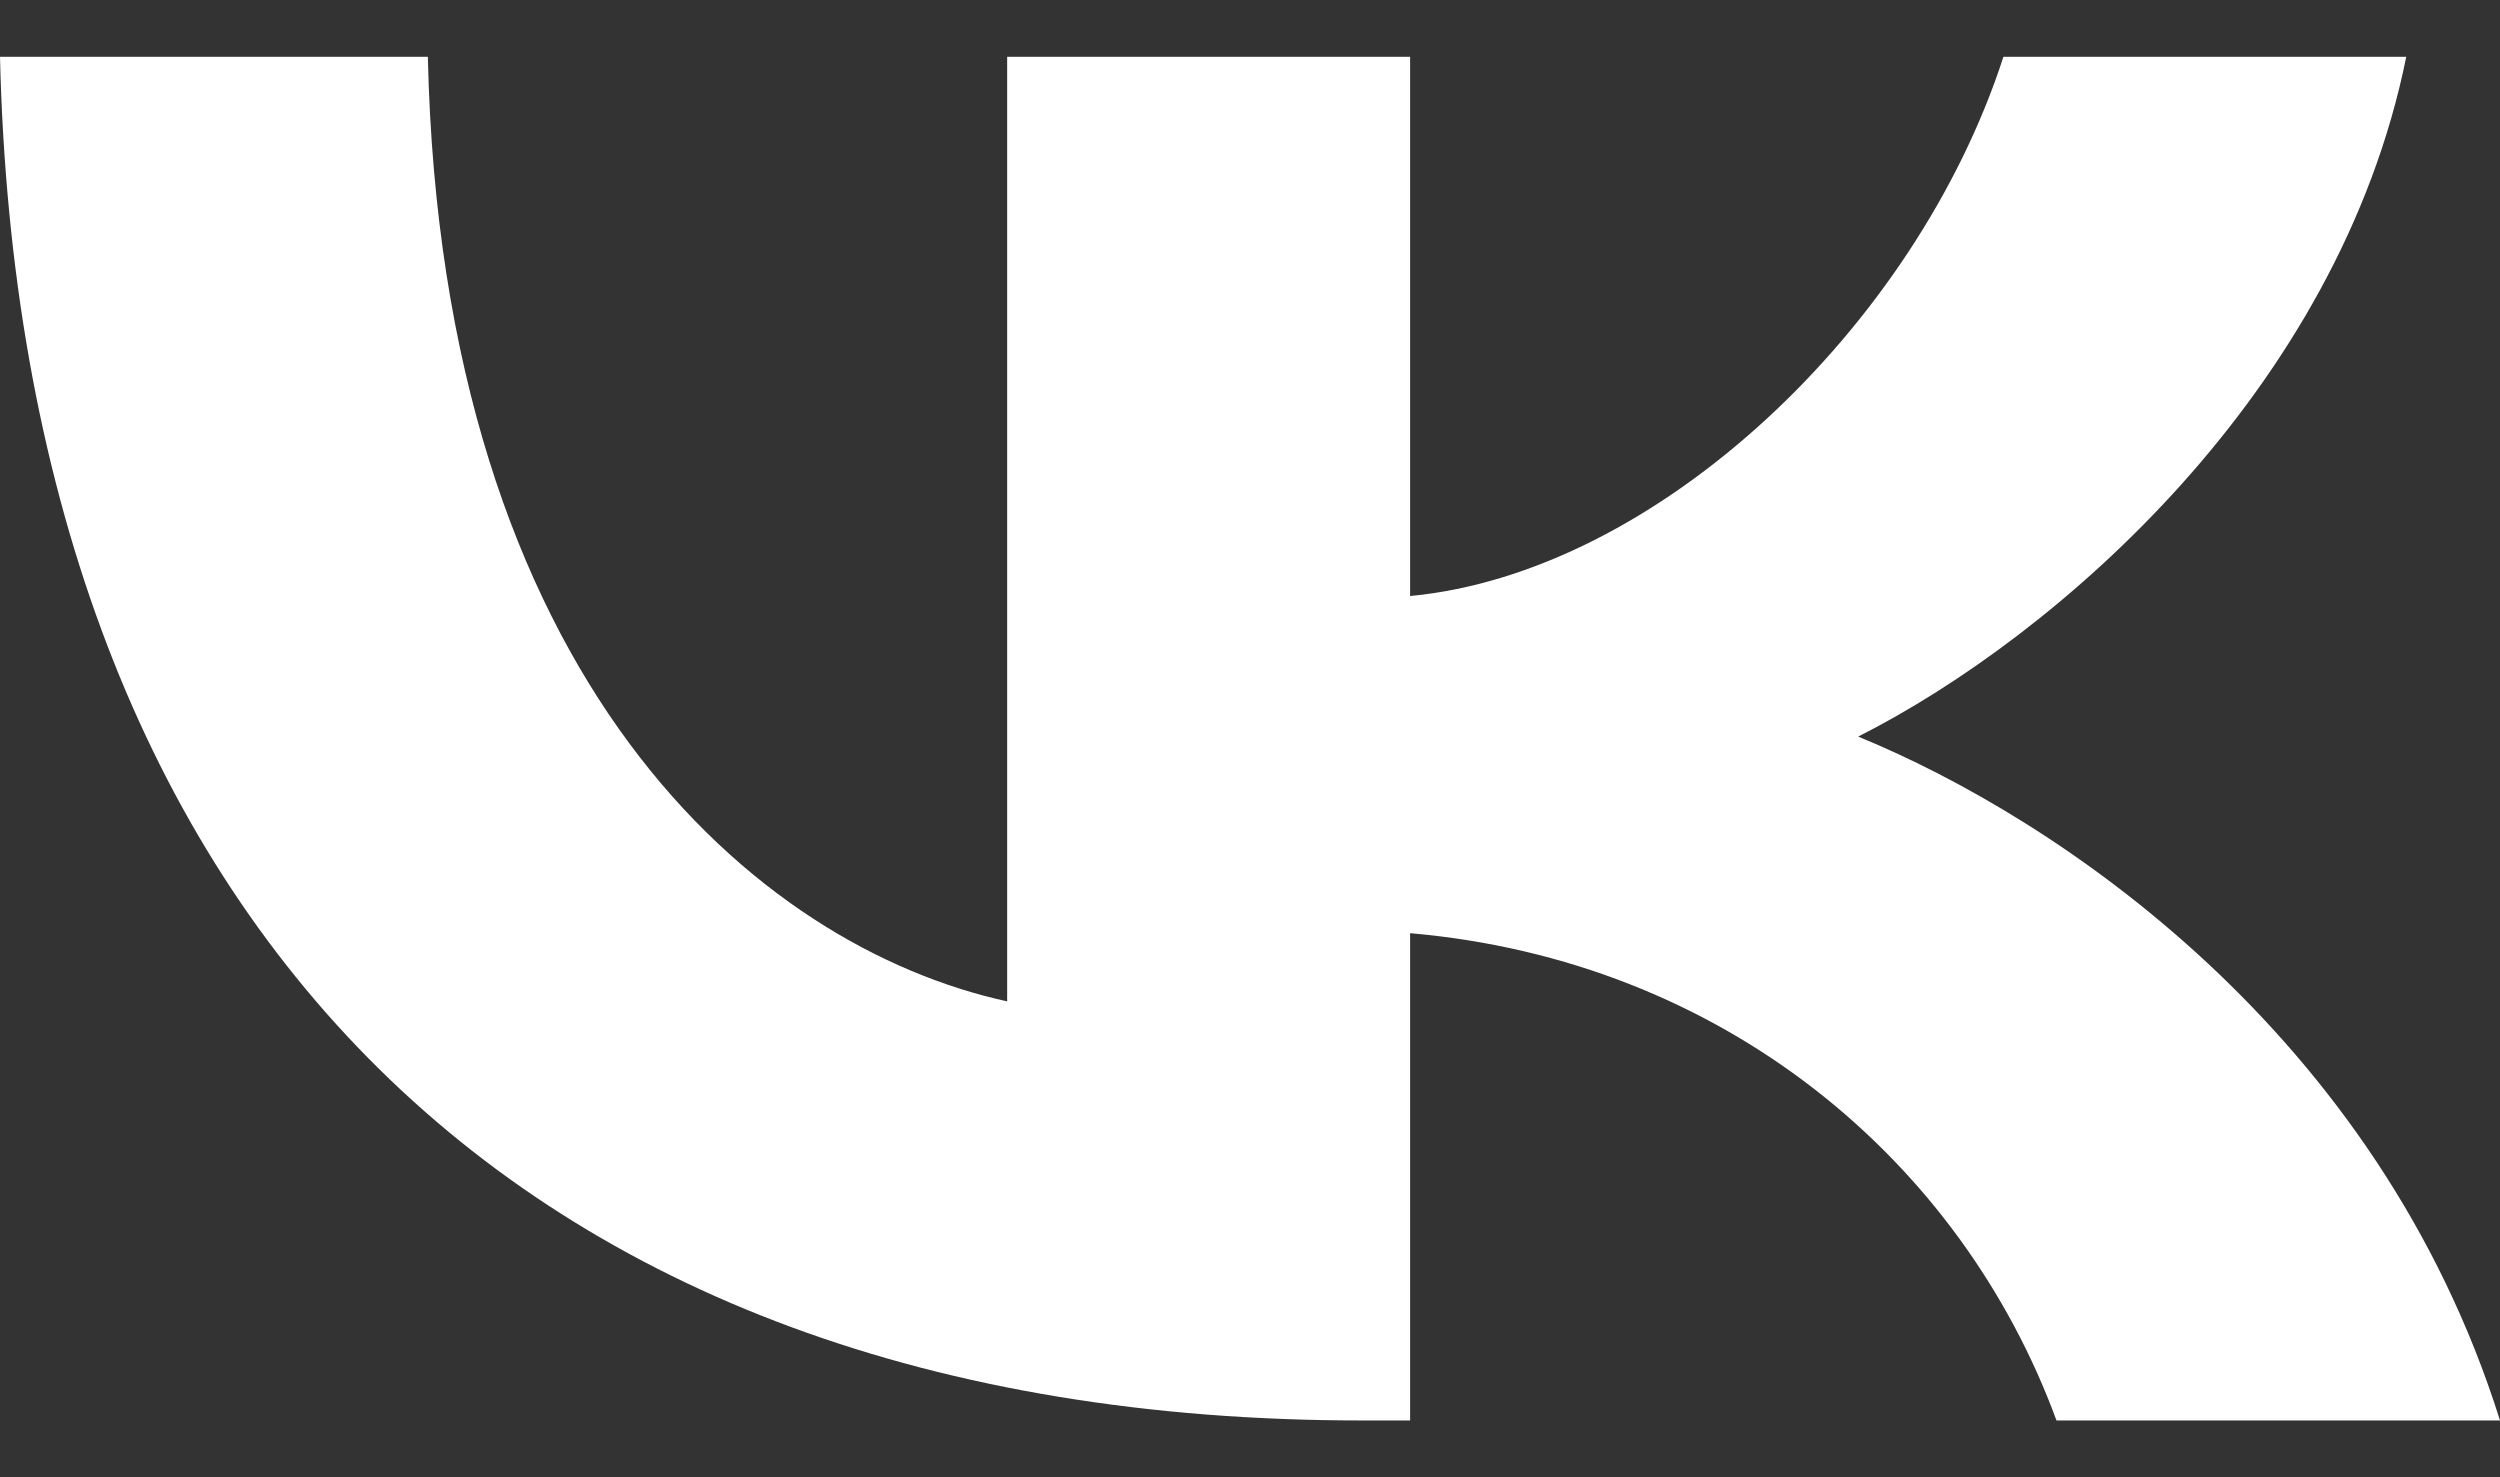 <?xml version="1.0" encoding="UTF-8"?> <svg xmlns="http://www.w3.org/2000/svg" width="22" height="13" viewBox="0 0 22 13" fill="none"><rect x="0" y="0" width="22" height="13" fill="#333333" stroke="none"/><path d="M11.982 12.5C4.466 12.5 0.179 7.995 0 0.5H3.765C3.889 6.002 6.665 8.332 8.863 8.812V0.5H12.409V5.245C14.58 5.04 16.86 2.878 17.63 0.5H21.175C20.584 3.431 18.111 5.593 16.352 6.482C18.111 7.203 20.928 9.089 22 12.5H18.097C17.259 10.218 15.171 8.452 12.409 8.212V12.5H11.982Z" fill="white"></path></svg> 